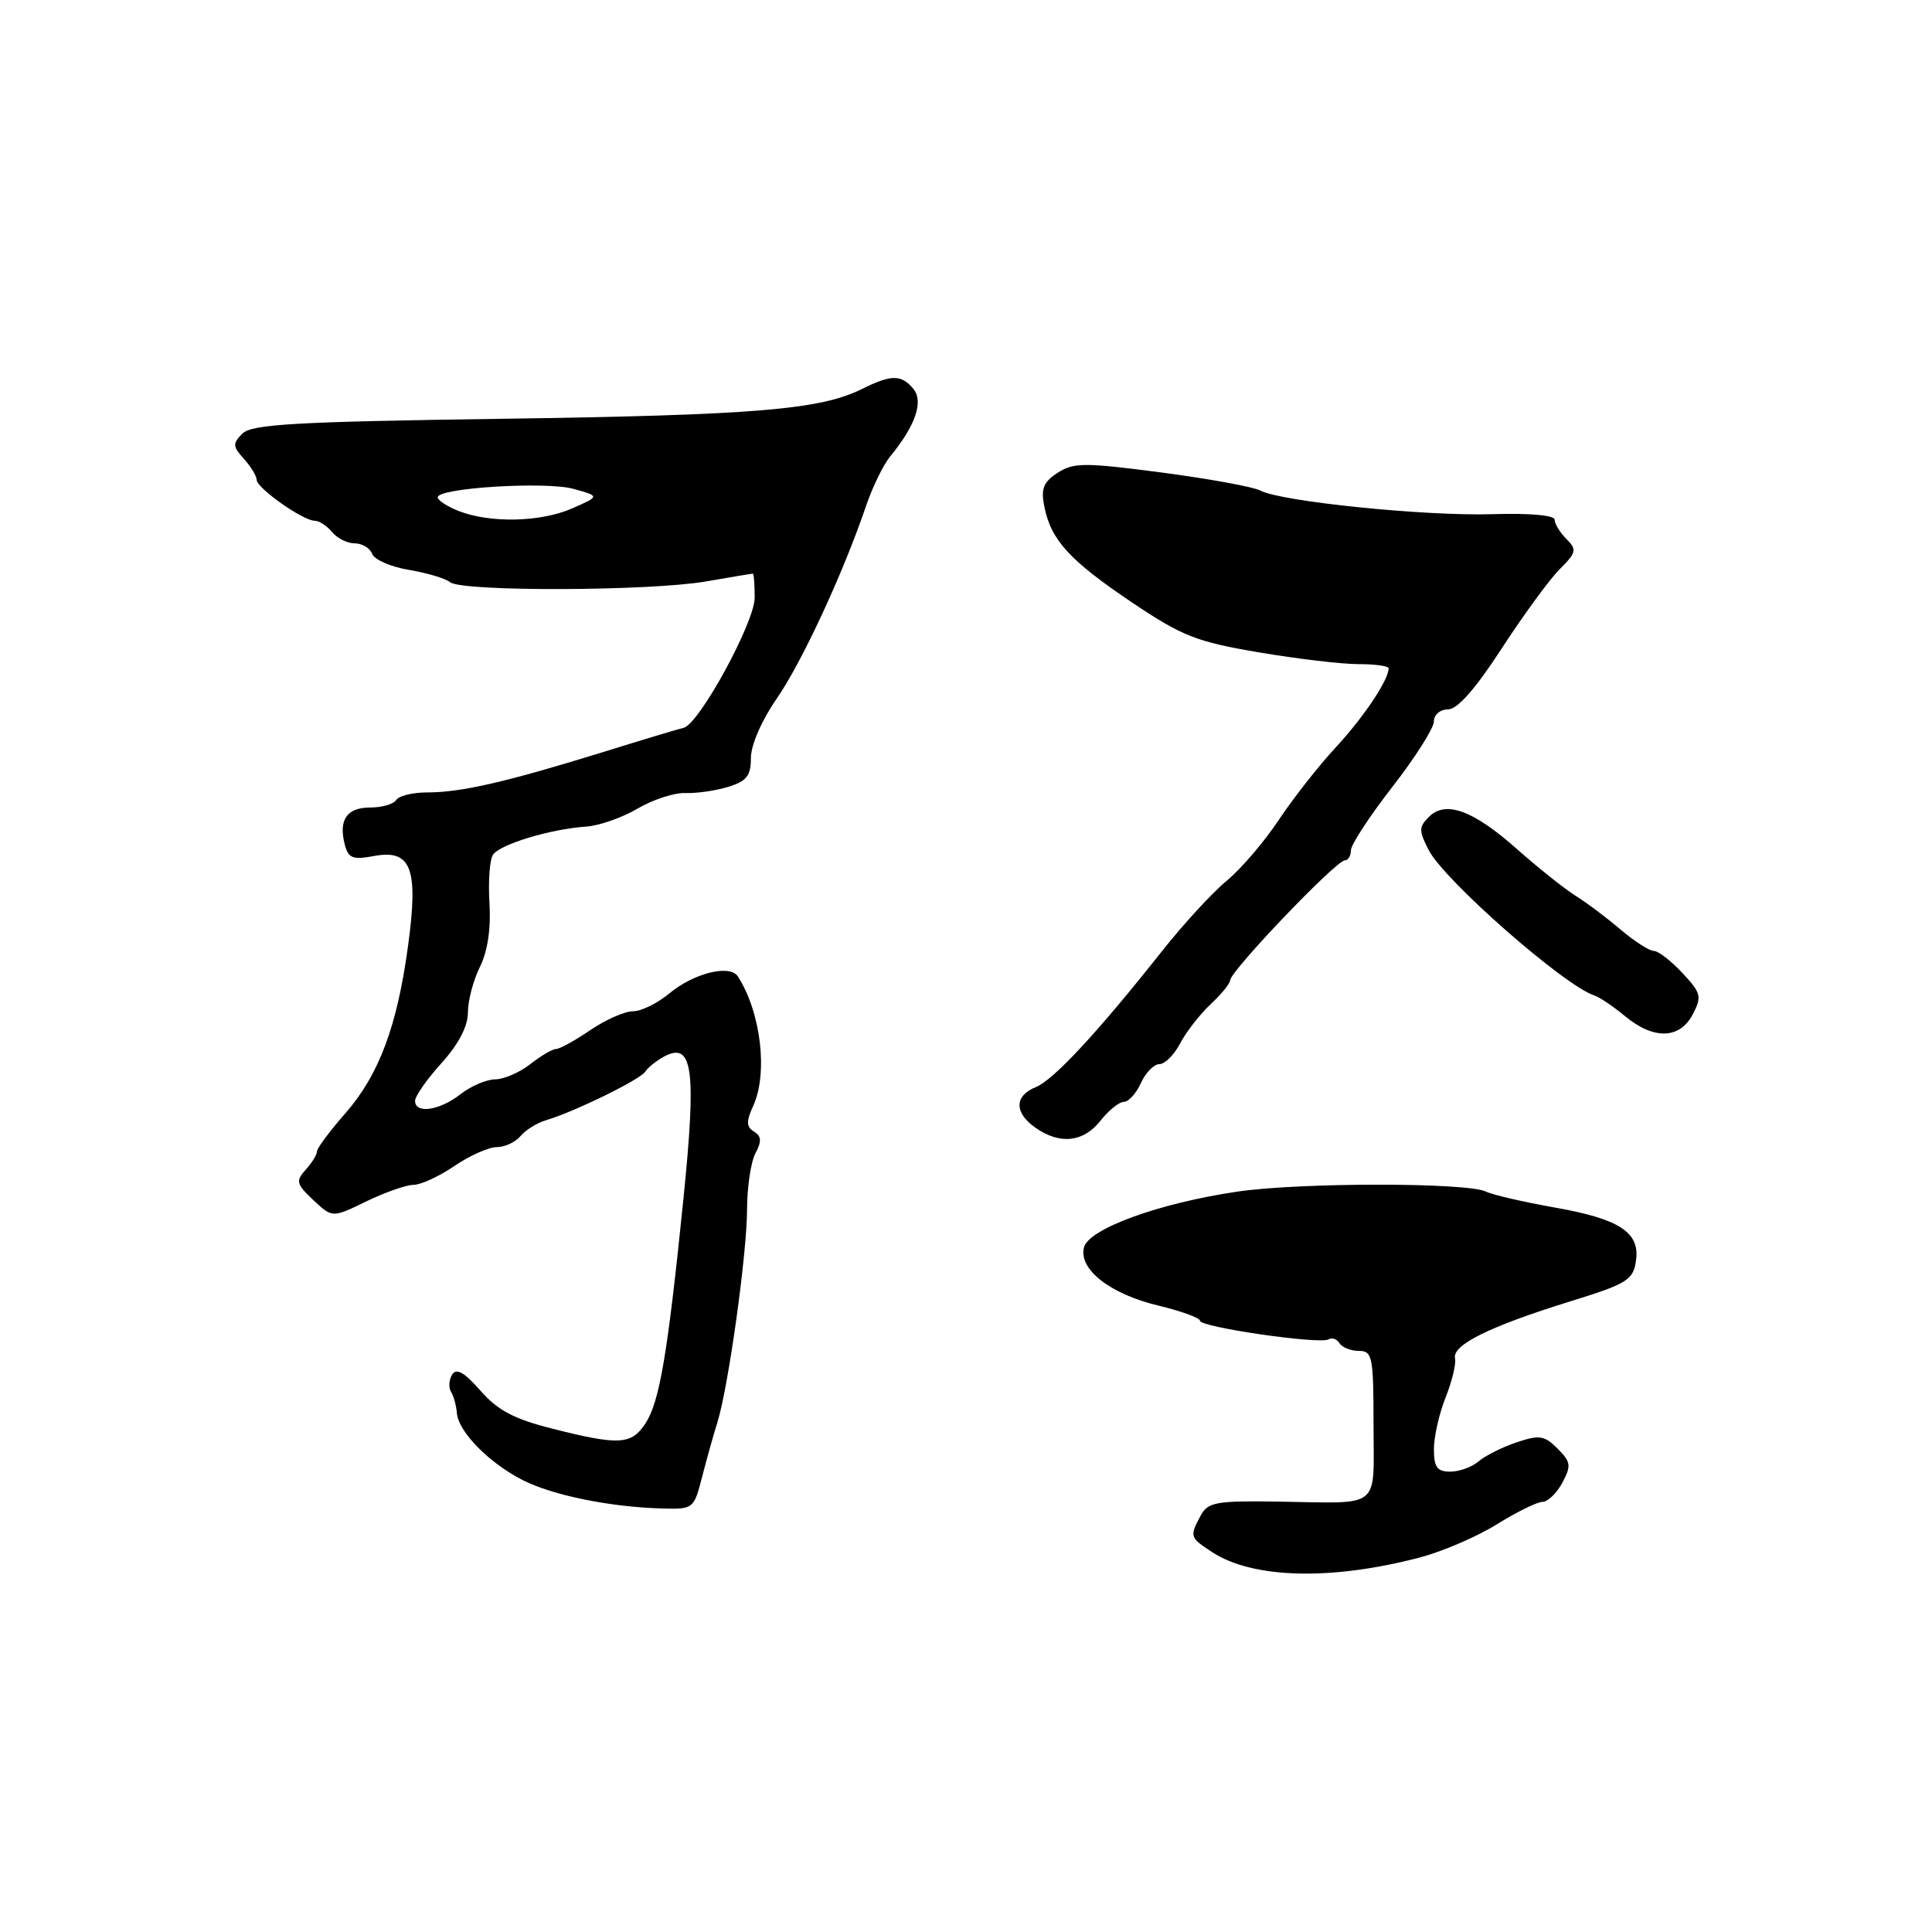 <?xml version="1.0" encoding="UTF-8" standalone="no"?>
<!DOCTYPE svg PUBLIC "-//W3C//DTD SVG 1.1//EN" "http://www.w3.org/Graphics/SVG/1.1/DTD/svg11.dtd" >
<svg xmlns="http://www.w3.org/2000/svg" xmlns:xlink="http://www.w3.org/1999/xlink" version="1.1" viewBox="0 0 256 256">
 <g >
 <path fill="currentColor"
d=" M 188.00 206.41 C 191.03 205.63 195.67 203.64 198.32 201.99 C 200.97 200.35 203.70 199.00 204.40 199.00 C 205.09 199.00 206.27 197.86 207.02 196.47 C 208.22 194.21 208.15 193.71 206.39 191.95 C 204.65 190.21 203.98 190.10 200.95 191.12 C 199.05 191.76 196.79 192.89 195.92 193.64 C 195.05 194.39 193.37 195.00 192.17 195.00 C 190.43 195.00 190.00 194.41 190.00 192.02 C 190.00 190.38 190.70 187.30 191.55 185.17 C 192.40 183.04 192.96 180.71 192.80 179.99 C 192.39 178.22 197.37 175.76 208.00 172.46 C 215.75 170.06 216.46 169.61 216.80 166.85 C 217.23 163.24 214.46 161.49 206.00 160.00 C 201.88 159.27 197.79 158.33 196.92 157.90 C 194.46 156.67 172.34 156.67 164.00 157.89 C 153.67 159.40 144.29 162.80 143.64 165.27 C 142.88 168.17 147.06 171.45 153.46 172.99 C 156.51 173.72 159.00 174.63 159.00 175.00 C 159.00 175.86 174.92 178.17 176.04 177.47 C 176.49 177.20 177.14 177.42 177.49 177.98 C 177.84 178.54 178.99 179.00 180.06 179.00 C 181.85 179.00 182.00 179.77 182.00 188.83 C 182.00 200.17 183.23 199.18 169.33 198.97 C 161.08 198.85 160.05 199.04 159.08 200.85 C 157.61 203.60 157.65 203.72 160.59 205.65 C 165.96 209.17 176.29 209.46 188.00 206.41 Z  M 93.02 195.75 C 93.62 193.41 94.53 190.15 95.05 188.50 C 96.52 183.79 98.99 166.05 98.99 160.18 C 99.00 157.26 99.50 153.94 100.10 152.81 C 100.94 151.24 100.90 150.55 99.91 149.94 C 98.88 149.31 98.86 148.60 99.81 146.52 C 101.78 142.19 100.83 134.14 97.77 129.38 C 96.71 127.75 91.92 128.94 88.67 131.65 C 87.12 132.94 84.96 134.00 83.87 134.00 C 82.78 134.00 80.24 135.12 78.21 136.50 C 76.19 137.88 74.15 139.00 73.68 139.00 C 73.20 139.00 71.67 139.90 70.27 141.00 C 68.87 142.10 66.78 143.01 65.62 143.02 C 64.45 143.03 62.38 143.92 61.00 145.00 C 58.24 147.16 55.00 147.63 55.00 145.87 C 55.00 145.25 56.57 143.00 58.50 140.87 C 60.77 138.35 62.00 136.00 62.00 134.15 C 62.00 132.59 62.72 129.87 63.59 128.12 C 64.61 126.07 65.06 123.07 64.86 119.72 C 64.68 116.85 64.88 113.95 65.31 113.28 C 66.19 111.89 72.92 109.85 77.65 109.53 C 79.38 109.42 82.45 108.34 84.47 107.15 C 86.49 105.96 89.35 105.02 90.82 105.08 C 92.30 105.14 94.85 104.77 96.50 104.26 C 98.94 103.51 99.50 102.79 99.50 100.42 C 99.50 98.73 100.93 95.44 102.90 92.60 C 106.23 87.80 111.74 75.93 114.77 67.00 C 115.61 64.53 117.04 61.60 117.94 60.50 C 121.30 56.42 122.41 53.20 121.03 51.53 C 119.43 49.60 118.10 49.61 114.22 51.54 C 108.70 54.29 100.07 55.01 66.56 55.49 C 39.17 55.88 33.36 56.21 32.12 57.45 C 30.80 58.77 30.83 59.15 32.32 60.80 C 33.24 61.82 34.00 63.07 34.01 63.58 C 34.01 64.67 40.15 69.00 41.69 69.00 C 42.28 69.00 43.32 69.67 44.00 70.50 C 44.68 71.33 46.04 72.00 47.02 72.00 C 47.99 72.00 49.03 72.63 49.32 73.40 C 49.62 74.17 51.80 75.12 54.18 75.51 C 56.56 75.91 59.02 76.64 59.65 77.15 C 61.21 78.41 86.06 78.33 93.50 77.05 C 96.80 76.48 99.61 76.01 99.75 76.01 C 99.89 76.00 100.00 77.44 100.00 79.19 C 100.00 82.48 92.62 95.98 90.58 96.44 C 89.98 96.57 85.00 98.07 79.50 99.78 C 66.97 103.65 61.07 105.00 56.62 105.00 C 54.69 105.00 52.84 105.45 52.50 106.00 C 52.16 106.55 50.61 107.00 49.05 107.00 C 45.95 107.00 44.83 108.64 45.69 111.93 C 46.16 113.72 46.75 113.95 49.54 113.43 C 54.48 112.50 55.46 115.04 54.09 125.18 C 52.64 135.96 50.24 142.40 45.75 147.53 C 43.69 149.88 42.00 152.15 42.00 152.57 C 42.00 153.00 41.33 154.09 40.50 155.00 C 39.16 156.48 39.26 156.90 41.52 159.02 C 44.04 161.38 44.04 161.38 48.54 159.19 C 51.02 157.99 53.84 157.00 54.79 157.00 C 55.75 157.00 58.19 155.88 60.21 154.50 C 62.24 153.12 64.76 152.00 65.82 152.00 C 66.89 152.00 68.30 151.34 68.97 150.54 C 69.63 149.74 71.15 148.79 72.34 148.44 C 76.07 147.34 84.86 143.04 85.50 142.00 C 85.84 141.46 86.97 140.55 88.01 139.99 C 91.80 137.97 92.30 141.68 90.56 158.83 C 88.46 179.49 87.40 185.74 85.52 188.62 C 83.66 191.44 82.05 191.54 73.28 189.33 C 68.14 188.04 65.98 186.91 63.67 184.28 C 61.53 181.83 60.47 181.24 59.91 182.14 C 59.48 182.84 59.42 183.87 59.77 184.43 C 60.12 185.00 60.46 186.26 60.54 187.24 C 60.72 189.69 64.76 193.82 69.22 196.10 C 73.18 198.13 80.81 199.69 87.71 199.88 C 91.86 200.00 91.94 199.93 93.02 195.75 Z  M 145.82 148.50 C 146.90 147.12 148.30 146.00 148.92 146.00 C 149.54 146.00 150.56 144.88 151.18 143.50 C 151.81 142.12 152.91 141.00 153.63 141.00 C 154.36 141.00 155.59 139.76 156.38 138.25 C 157.17 136.74 158.98 134.41 160.40 133.08 C 161.83 131.74 163.00 130.31 163.00 129.90 C 163.00 128.69 177.04 114.00 178.20 114.00 C 178.64 114.00 179.00 113.40 179.00 112.67 C 179.00 111.94 181.47 108.16 184.50 104.26 C 187.53 100.37 190.00 96.47 190.00 95.59 C 190.00 94.70 190.83 94.00 191.87 94.00 C 193.11 94.00 195.51 91.28 198.98 85.93 C 201.86 81.50 205.32 76.77 206.67 75.42 C 208.89 73.21 208.97 72.83 207.56 71.42 C 206.70 70.56 206.00 69.41 206.00 68.87 C 206.00 68.27 202.70 67.98 197.75 68.13 C 188.88 68.41 169.73 66.46 167.00 65.00 C 166.09 64.51 160.20 63.44 153.92 62.61 C 143.69 61.27 142.25 61.28 140.14 62.65 C 138.25 63.88 137.90 64.77 138.38 67.13 C 139.26 71.57 141.75 74.28 150.00 79.83 C 156.65 84.30 158.55 85.04 166.75 86.43 C 171.84 87.30 177.80 88.00 180.00 88.00 C 182.20 88.00 184.00 88.25 184.00 88.55 C 184.00 90.09 180.73 94.99 177.05 98.97 C 174.77 101.42 171.35 105.78 169.44 108.65 C 167.54 111.52 164.43 115.15 162.55 116.70 C 160.66 118.26 156.80 122.45 153.98 126.02 C 145.38 136.88 139.61 143.09 137.25 144.05 C 134.39 145.20 134.37 147.45 137.22 149.44 C 140.44 151.70 143.57 151.36 145.82 148.50 Z  M 224.29 134.42 C 225.53 132.05 225.42 131.59 222.92 128.92 C 221.42 127.31 219.72 126.00 219.13 126.00 C 218.55 126.00 216.59 124.74 214.78 123.21 C 212.98 121.67 210.28 119.64 208.78 118.70 C 207.28 117.76 203.79 114.97 201.01 112.51 C 195.20 107.35 191.55 106.02 189.33 108.25 C 187.99 109.59 187.99 110.07 189.32 112.66 C 191.41 116.69 207.30 130.63 211.25 131.90 C 211.94 132.12 213.77 133.36 215.33 134.65 C 219.11 137.79 222.57 137.70 224.29 134.42 Z  M 60.75 67.70 C 59.24 67.10 58.00 66.29 58.00 65.89 C 58.00 64.65 72.33 63.76 76.00 64.78 C 79.50 65.75 79.50 65.75 75.78 67.38 C 71.62 69.20 64.90 69.34 60.75 67.70 Z "/>
</g>
</svg>